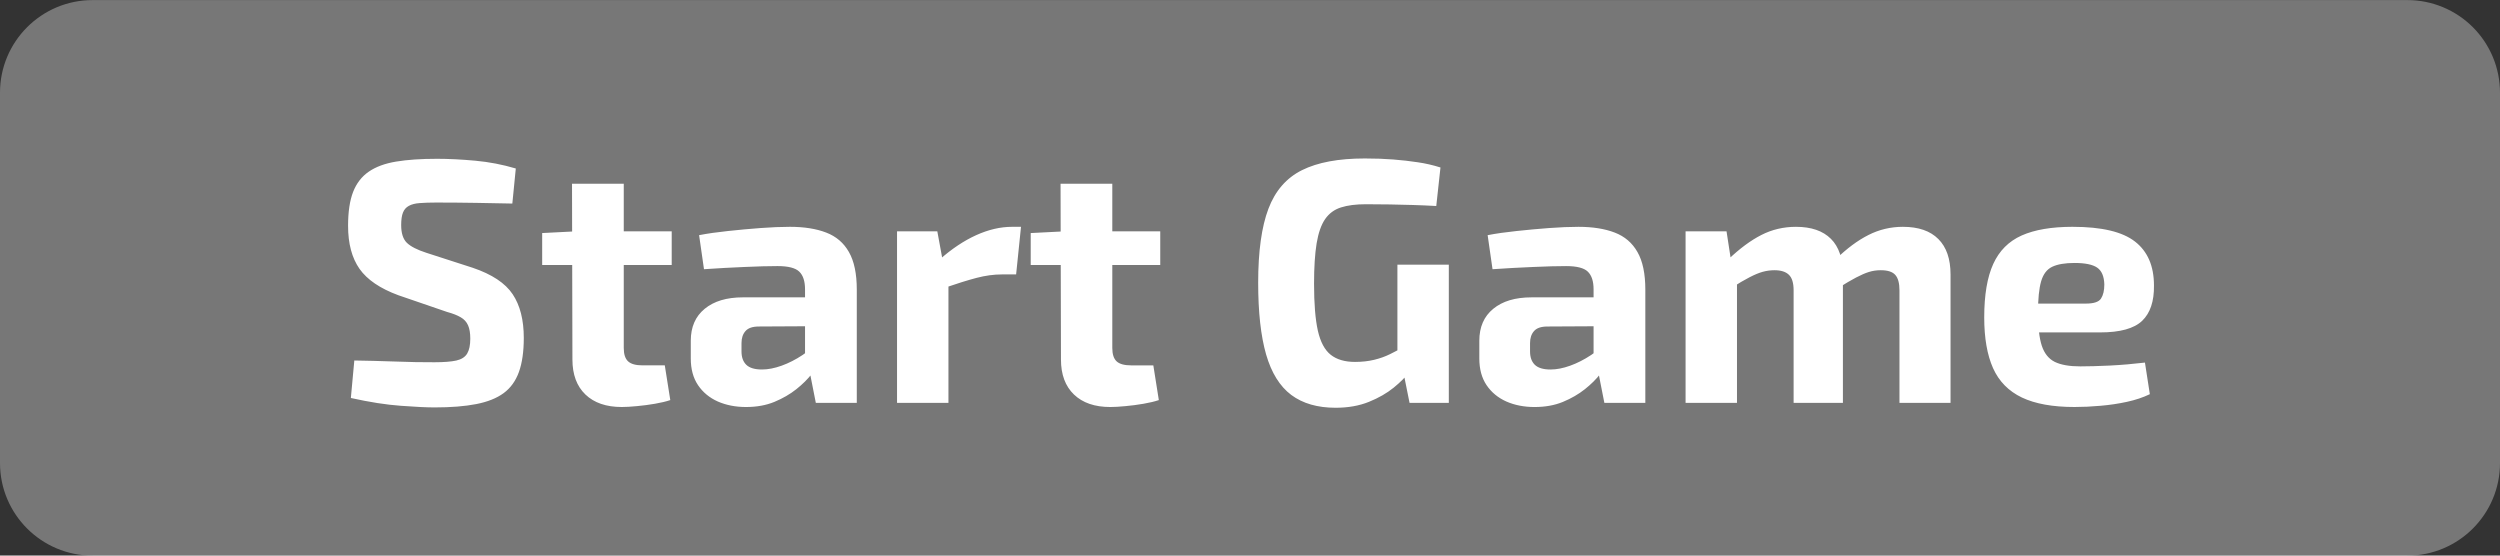 <svg version="1.1" width="576" height="128" viewBox="0.0 0.0 576.0 128.0" fill="none" stroke="none" stroke-linecap="square" stroke-miterlimit="10" xmlns:xlink="http://www.w3.org/1999/xlink" xmlns="http://www.w3.org/2000/svg"><rect x="0.0" y="0.0" width="576.0" height="128.0" fill="#333333" stroke="none"/><clipPath id="p.0"><path d="m0 0l576.0 0l0 128.0l-576.0 0l0 -128.0z" clip-rule="nonzero"/></clipPath><g clip-path="url(#p.0)"><path fill="#000000" fill-opacity="0.0" d="m0 0l576.0 0l0 128.0l-576.0 0z" fill-rule="evenodd"/><path fill="#ffffff" fill-opacity="0.333" d="m0 21.353l0 0c0 -11.782 9.551 -21.334 21.334 -21.334l533.332 0c5.658 0 11.084 2.248 15.085 6.249c4.001 4.001 6.249 9.427 6.249 15.085l0 85.332c0 11.782 -9.551 21.334 -21.334 21.334l-533.332 0c-11.782 0 -21.334 -9.551 -21.334 -21.334z" fill-rule="evenodd"/><path fill="#ffffff" d="m100.606 36.585q4.078 0 8.875 0.438q4.797 0.438 9.359 1.797l-0.797 8.078q-3.516 -0.078 -8.25 -0.156q-4.719 -0.078 -9.266 -0.078q-2.25 0 -3.812 0.125q-1.562 0.109 -2.516 0.641q-0.953 0.516 -1.359 1.562q-0.406 1.031 -0.406 2.875q0 2.797 1.312 4.078q1.328 1.281 4.531 2.312l10.641 3.438q6.641 2.25 9.203 6.094q2.562 3.828 2.562 10.078q0 4.719 -1.125 7.844q-1.125 3.109 -3.531 4.875q-2.391 1.75 -6.312 2.516q-3.922 0.766 -9.594 0.766q-2.719 0 -7.766 -0.375q-5.031 -0.359 -11.516 -1.797l0.797 -8.641q4.719 0.078 8.203 0.203q3.484 0.125 5.953 0.172q2.484 0.031 4.328 0.031q3.203 0 5.0 -0.391q1.797 -0.406 2.516 -1.609q0.719 -1.203 0.719 -3.438q0 -1.922 -0.516 -3.078q-0.516 -1.172 -1.688 -1.844q-1.156 -0.688 -3.156 -1.234l-11.203 -3.844q-6.312 -2.328 -8.953 -6.078q-2.641 -3.766 -2.641 -9.922q0 -4.797 1.156 -7.797q1.172 -3.0 3.609 -4.672q2.438 -1.688 6.312 -2.328q3.875 -0.641 9.328 -0.641zm43.109 5.75l0 37.844q0 2.156 1.0 3.078q1.0 0.922 3.328 0.922l5.125 0l1.266 8.0q-1.438 0.484 -3.516 0.844q-2.078 0.359 -4.156 0.547q-2.078 0.203 -3.516 0.203q-5.359 0 -8.359 -2.875q-3.0 -2.875 -3.0 -8.078l-0.094 -40.484l11.922 0zm11.047 10.969l0 7.75l-29.844 0l0 -7.359l7.688 -0.391l22.156 0zm27.206 -1.047q4.953 0 8.391 1.328q3.438 1.312 5.234 4.484q1.812 3.156 1.812 8.672l0 26.078l-9.438 0l-1.688 -8.562l-0.797 -1.203l0 -16.391q0 -2.797 -1.328 -4.078q-1.312 -1.281 -5.0 -1.281q-3.031 0 -7.594 0.203q-4.562 0.188 -9.359 0.516l-1.125 -7.844q2.891 -0.562 6.641 -0.953q3.766 -0.406 7.516 -0.688q3.766 -0.281 6.734 -0.281zm10.547 16.25l-0.078 6.625l-17.594 0.094q-2.156 0 -3.078 1.047q-0.922 1.031 -0.922 2.781l0 1.922q0 2.0 1.109 3.078q1.125 1.078 3.609 1.078q2.078 0 4.516 -0.875q2.438 -0.875 4.844 -2.469q2.406 -1.609 4.234 -3.766l0 5.109q-0.719 1.203 -2.125 3.016q-1.391 1.797 -3.547 3.516q-2.156 1.719 -5.047 2.922q-2.875 1.188 -6.562 1.188q-3.594 0 -6.484 -1.266q-2.875 -1.281 -4.562 -3.766q-1.672 -2.484 -1.672 -6.156l0 -4.078q0 -4.734 3.203 -7.359q3.203 -2.641 8.797 -2.641l21.359 0zm23.444 -15.203l1.438 7.828l1.125 1.047l0 30.641l-11.844 0l0 -39.516l9.281 0zm19.281 -1.047l-1.125 10.969l-3.281 0q-2.797 0 -5.844 0.797q-3.031 0.797 -7.672 2.391l-0.797 -6.641q4.156 -3.672 8.391 -5.594q4.25 -1.922 8.25 -1.922l2.078 0zm21.035 -9.922l0 37.844q0 2.156 1.0 3.078q1.0 0.922 3.328 0.922l5.125 0l1.266 8.0q-1.438 0.484 -3.516 0.844q-2.078 0.359 -4.156 0.547q-2.078 0.203 -3.516 0.203q-5.359 0 -8.359 -2.875q-3.0 -2.875 -3.0 -8.078l-0.094 -40.484l11.922 0zm11.047 10.969l0 7.75l-29.844 0l0 -7.359l7.688 -0.391l22.156 0zm47.111 -16.797q3.609 0 6.562 0.234q2.969 0.234 5.641 0.641q2.688 0.391 5.25 1.203l-0.969 8.875q-2.797 -0.156 -5.438 -0.234q-2.641 -0.094 -5.281 -0.125q-2.641 -0.047 -5.516 -0.047q-3.438 0 -5.719 0.734q-2.281 0.719 -3.641 2.672q-1.359 1.953 -1.969 5.594q-0.594 3.641 -0.594 9.328q0 6.875 0.875 10.797q0.891 3.922 2.969 5.562q2.078 1.641 5.594 1.641q2.406 0 4.406 -0.484q2.0 -0.484 3.672 -1.312q1.688 -0.844 3.125 -1.641l1.281 5.75q-1.203 1.688 -3.562 3.609q-2.359 1.922 -5.719 3.281q-3.359 1.359 -7.688 1.359q-6.234 0 -10.203 -2.953q-3.953 -2.969 -5.797 -9.328q-1.828 -6.359 -1.828 -16.531q0 -10.797 2.359 -17.031q2.359 -6.234 7.75 -8.906q5.406 -2.688 14.438 -2.688zm19.375 24.469l0 31.844l-9.047 0l-1.688 -8.406l-1.109 -2.234l0 -21.203l11.844 0zm29.84 -8.719q4.953 0 8.391 1.328q3.438 1.312 5.234 4.484q1.812 3.156 1.812 8.672l0 26.078l-9.438 0l-1.688 -8.562l-0.797 -1.203l0 -16.391q0 -2.797 -1.328 -4.078q-1.312 -1.281 -5.0 -1.281q-3.031 0 -7.594 0.203q-4.562 0.188 -9.359 0.516l-1.125 -7.844q2.891 -0.562 6.641 -0.953q3.766 -0.406 7.516 -0.688q3.766 -0.281 6.734 -0.281zm10.547 16.25l-0.078 6.625l-17.594 0.094q-2.156 0 -3.078 1.047q-0.922 1.031 -0.922 2.781l0 1.922q0 2.0 1.109 3.078q1.125 1.078 3.609 1.078q2.078 0 4.516 -0.875q2.438 -0.875 4.844 -2.469q2.406 -1.609 4.234 -3.766l0 5.109q-0.719 1.203 -2.125 3.016q-1.391 1.797 -3.547 3.516q-2.156 1.719 -5.047 2.922q-2.875 1.188 -6.562 1.188q-3.594 0 -6.484 -1.266q-2.875 -1.281 -4.562 -3.766q-1.672 -2.484 -1.672 -6.156l0 -4.078q0 -4.734 3.203 -7.359q3.203 -2.641 8.797 -2.641l21.359 0zm64.241 -16.25q5.359 0 8.156 2.812q2.812 2.797 2.812 8.156l0 29.594l-11.766 0l0 -25.922q0 -2.484 -0.969 -3.562q-0.953 -1.078 -3.344 -1.078q-1.453 0 -2.734 0.406q-1.266 0.391 -2.953 1.281q-1.672 0.875 -4.078 2.391l-0.641 -6.562q3.844 -3.75 7.562 -5.625q3.719 -1.891 7.953 -1.891zm-40.641 1.047l1.203 7.828l1.203 1.047l0 30.641l-11.844 0l0 -39.516l9.438 0zm16.0 -1.047q5.281 0 8.047 2.766q2.766 2.75 2.766 8.203l0 29.594l-11.359 0l0 -25.922q0 -2.562 -1.094 -3.594q-1.078 -1.047 -3.312 -1.047q-1.359 0 -2.688 0.359q-1.312 0.359 -3.031 1.25q-1.719 0.875 -4.203 2.469l-0.719 -6.562q3.922 -3.75 7.594 -5.625q3.688 -1.891 8.0 -1.891zm63.761 0q10.0 0 14.359 3.406q4.359 3.391 4.359 10.109q0.078 5.453 -2.719 8.141q-2.797 2.672 -9.672 2.672l-22.078 0l0 -6.641l18.797 0q2.719 0 3.469 -1.156q0.766 -1.172 0.766 -3.25q-0.078 -2.797 -1.641 -3.875q-1.562 -1.078 -5.234 -1.078q-3.281 0 -5.125 0.875q-1.844 0.875 -2.562 3.359q-0.719 2.484 -0.719 7.203q0 4.953 0.875 7.641q0.891 2.672 3.0 3.719q2.125 1.031 5.891 1.031q2.719 0 6.75 -0.188q4.047 -0.203 8.125 -0.688l1.125 7.281q-2.328 1.125 -5.281 1.766q-2.953 0.641 -6.078 0.906q-3.125 0.281 -6.0 0.281q-7.516 0 -12.125 -2.188q-4.594 -2.203 -6.641 -6.766q-2.031 -4.562 -2.031 -11.688q0 -7.75 2.078 -12.312q2.078 -4.562 6.547 -6.562q4.484 -2.0 11.766 -2.0z" fill-rule="nonzero"/></g></svg>